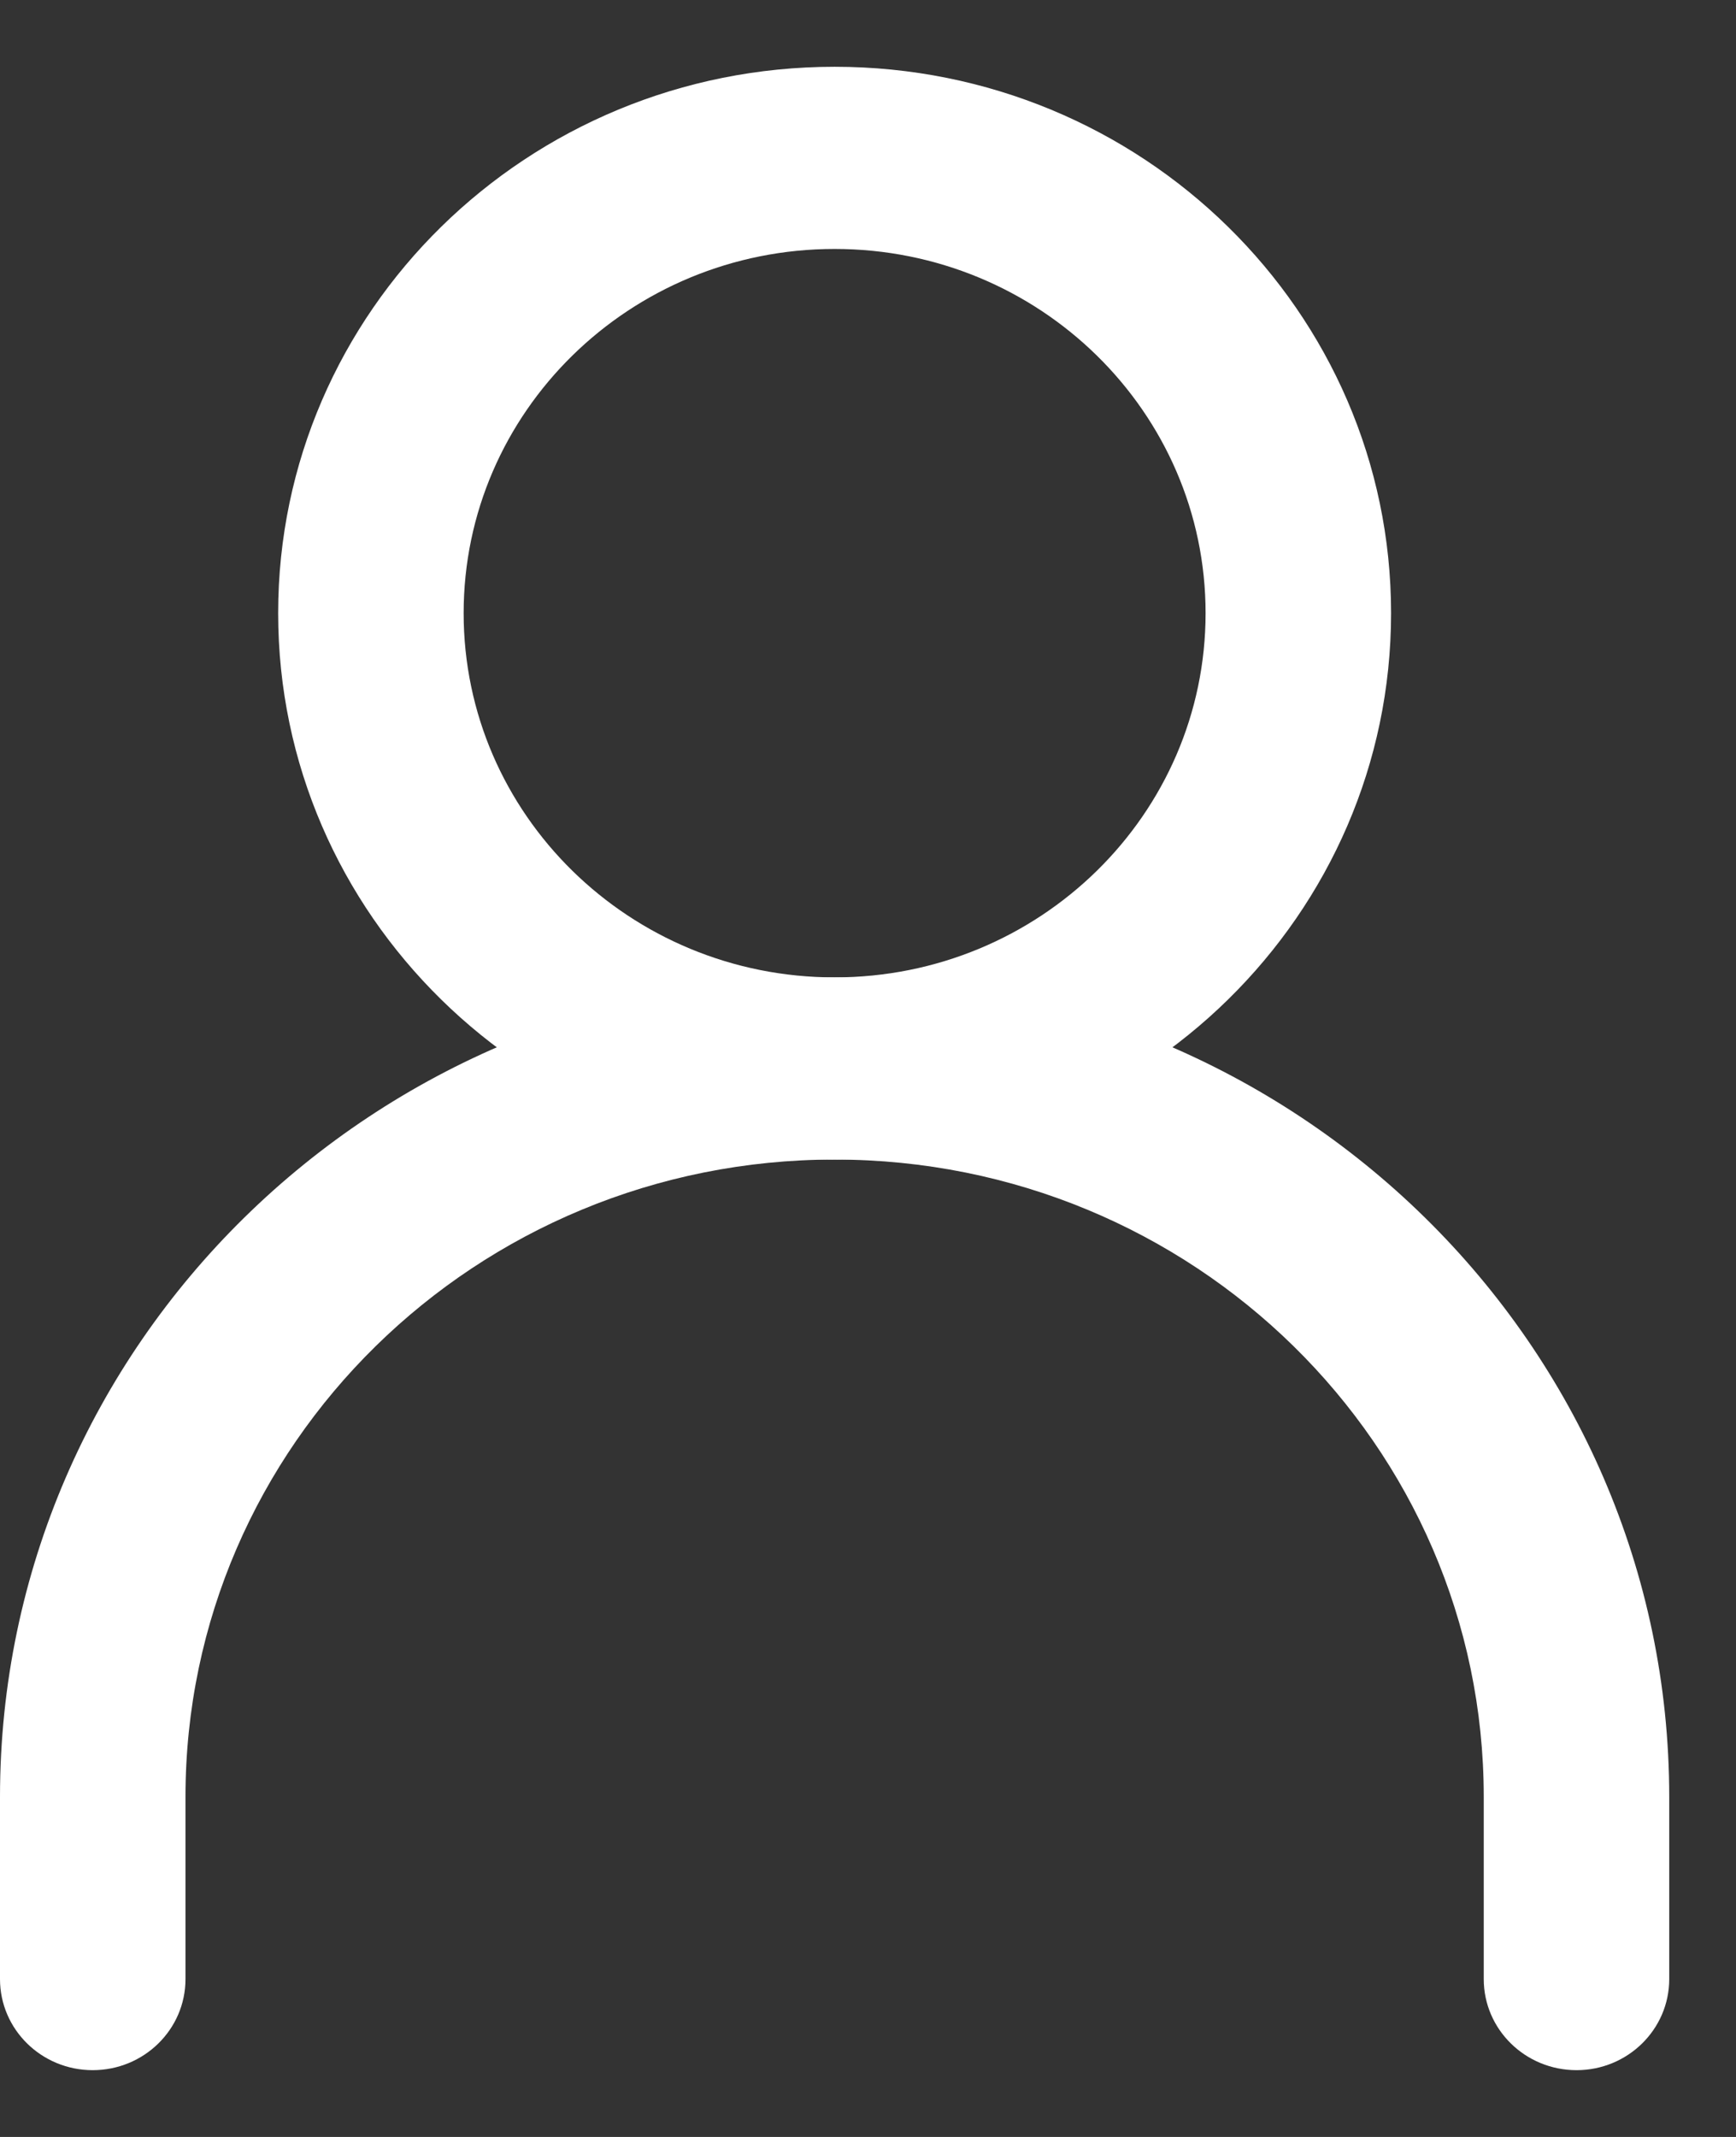 <svg width="13" height="16" viewBox="0 0 13 16" fill="none" xmlns="http://www.w3.org/2000/svg">
<rect x="0" y="0" width="13" height="16" fill="#333333" stroke="none"/>
<path fill-rule="evenodd" clip-rule="evenodd" d="M6.25 8.682C3.565 8.682 1.389 10.819 1.389 13.454V14.818C1.389 15.195 1.078 15.5 0.694 15.5C0.311 15.5 0 15.195 0 14.818V13.454C0 10.066 2.798 7.318 6.25 7.318C9.702 7.318 12.5 10.066 12.5 13.454V14.818C12.5 15.195 12.189 15.5 11.806 15.5C11.422 15.5 11.111 15.195 11.111 14.818V13.454C11.111 10.819 8.935 8.682 6.25 8.682Z" fill="white"/>
<path fill-rule="evenodd" clip-rule="evenodd" d="M6.25 7.318C7.784 7.318 9.028 6.097 9.028 4.591C9.028 3.085 7.784 1.864 6.25 1.864C4.716 1.864 3.472 3.085 3.472 4.591C3.472 6.097 4.716 7.318 6.25 7.318ZM6.25 8.682C8.551 8.682 10.417 6.85 10.417 4.591C10.417 2.332 8.551 0.5 6.25 0.5C3.949 0.5 2.083 2.332 2.083 4.591C2.083 6.85 3.949 8.682 6.25 8.682Z" fill="white"/>
</svg>
